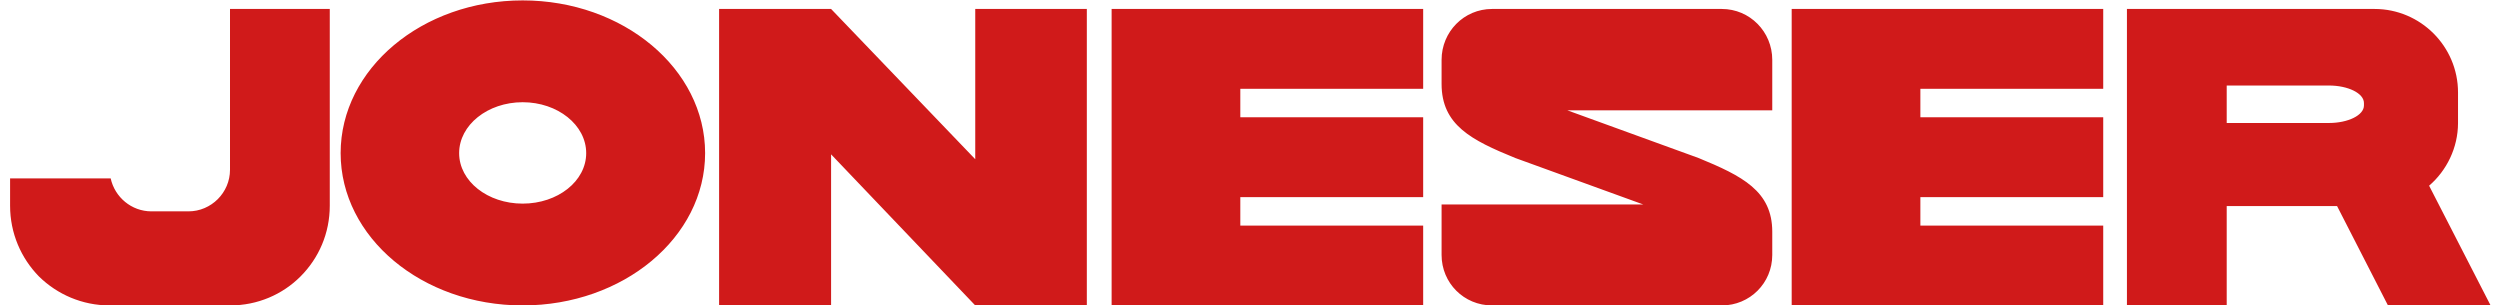 <svg width="221" height="27" viewBox="0 0 221 27" fill="none" xmlns="http://www.w3.org/2000/svg">
<path d="M29.152 0.792H20.332V15.012C20.332 17.028 18.676 18.684 16.66 18.684H13.384C11.62 18.684 10.144 17.424 9.784 15.768H0.892V18.18C0.892 20.628 1.864 22.824 3.448 24.444C5.068 26.028 7.264 27 9.712 27H20.332C22.78 27 24.976 26.028 26.56 24.444C28.18 22.824 29.152 20.628 29.152 18.18V0.792ZM46.204 0.036C37.312 0.036 30.112 6.084 30.112 13.536C30.112 20.988 37.312 27 46.204 27C55.096 27 62.332 20.988 62.332 13.536C62.332 6.084 55.096 0.036 46.204 0.036ZM46.204 18C43.108 18 40.588 16.02 40.588 13.536C40.588 11.052 43.108 9.036 46.204 9.036C49.3 9.036 51.82 11.052 51.82 13.536C51.82 16.02 49.3 18 46.204 18ZM86.212 0.792V14.076L73.468 0.792H63.568V27H73.468V13.644L86.212 27H96.076V0.792H86.212ZM125.808 7.848V0.792H98.267V27H125.808V19.944H109.644V17.424H125.808V10.368H109.644V7.848H125.808ZM156.668 5.292C156.668 2.808 154.688 0.792 152.204 0.792H131.9C129.416 0.792 127.436 2.808 127.436 5.292C127.436 5.436 127.436 5.58 127.436 5.724V7.416C127.436 11.052 130.064 12.384 133.952 13.968L145.256 18.072H127.436V22.536C127.436 25.02 129.416 27 131.9 27H152.204C154.688 27 156.668 25.02 156.668 22.536C156.668 22.428 156.668 22.32 156.668 22.212V20.484C156.668 16.884 154.004 15.552 150.152 13.968L138.56 9.756H156.668V5.292ZM185.925 7.848V0.792H158.385V27H185.925V19.944H169.761V17.424H185.925V10.368H169.761V7.848H185.925ZM214.733 16.416C216.281 15.084 217.289 13.068 217.289 10.872V8.172C217.289 4.104 213.977 0.792 209.909 0.792H188.021V27H196.841V18.216H206.597L211.097 27H220.169L214.733 16.416ZM208.973 9.324C208.973 10.188 207.569 10.872 205.877 10.872H196.841V7.56H205.877C207.569 7.56 208.973 8.244 208.973 9.108V9.324Z" fill="#D01A1A"/>
</svg>
